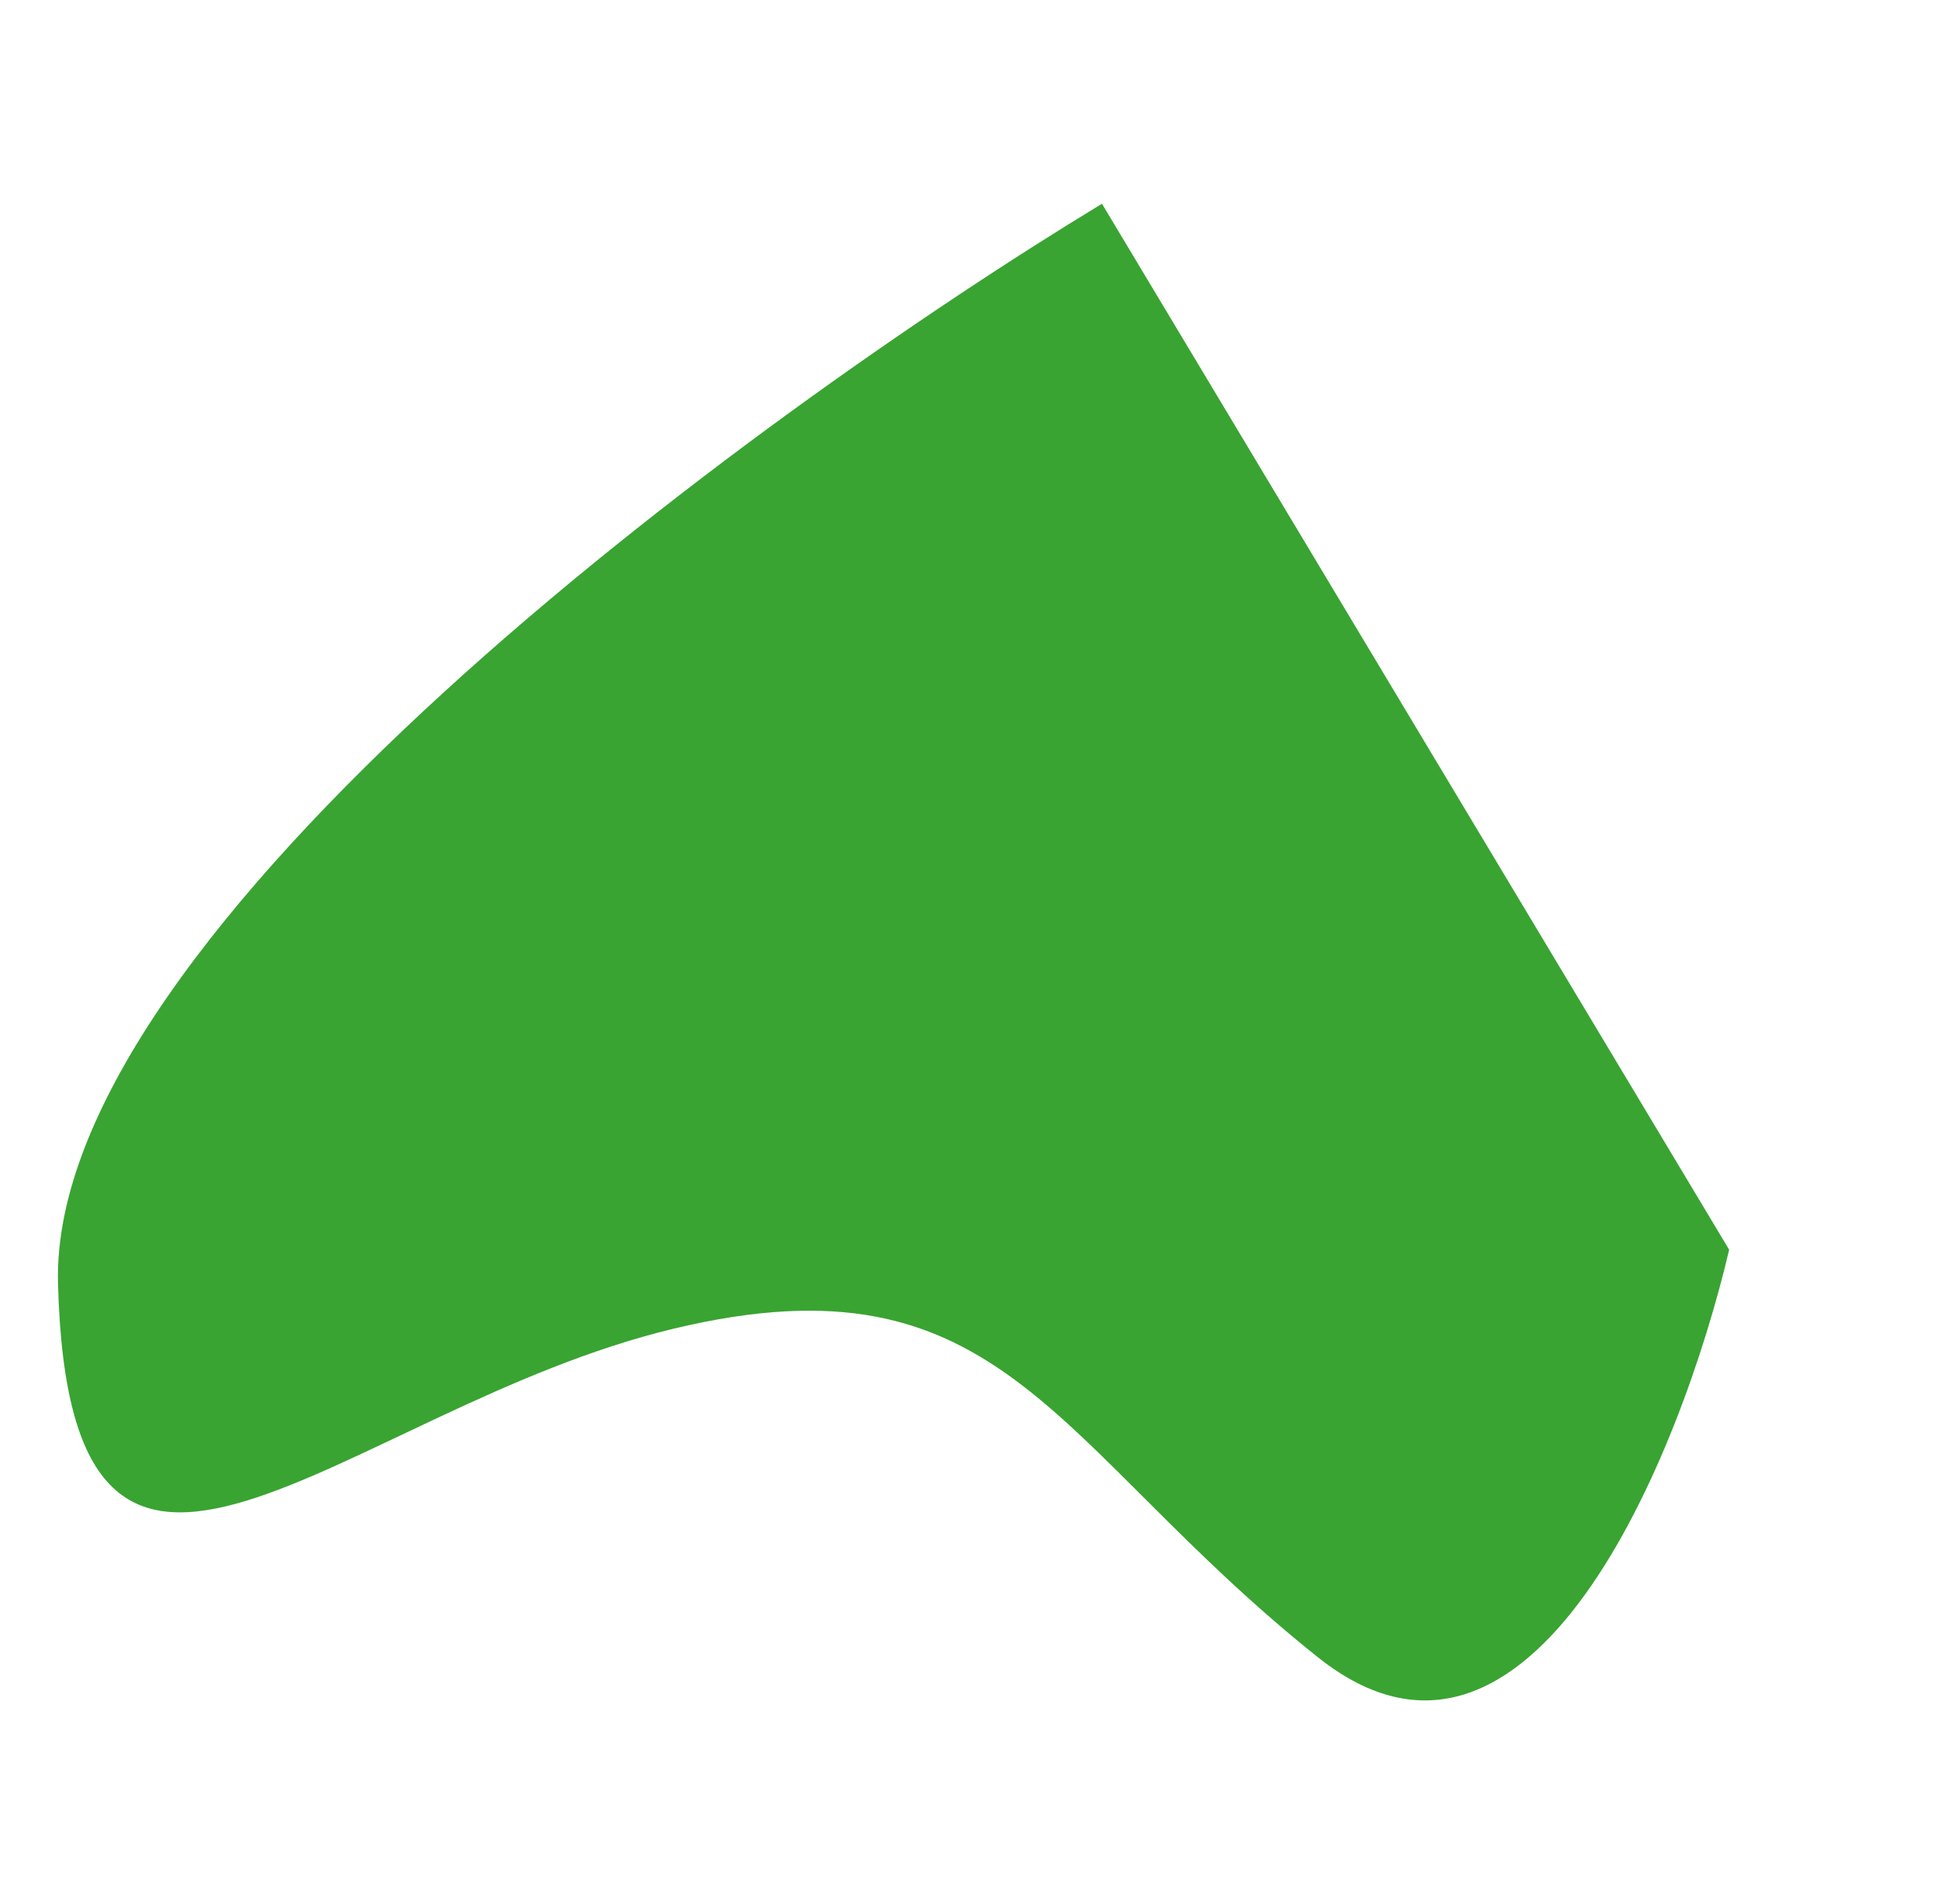 <svg viewBox="0 0 537.856 528.907" xmlns="http://www.w3.org/2000/svg" xmlns:xlink="http://www.w3.org/1999/xlink" width="537.856" height="528.907" fill="none" customFrame="#000000">
	<path id="Vector 3" d="M47.797 82.664C18.362 13.771 128.74 -1.109 187.609 0.062L420.322 240.837C336.926 320.802 146.769 474.054 53.316 447.341C-63.501 413.948 41.358 362.103 87.349 278.623C133.34 195.143 84.589 168.78 47.797 82.664Z" fill="rgb(57,164,50)" fill-rule="evenodd" transform="matrix(0.248,-0.969,-0.963,-0.27,433.675,528.907)" />
</svg>

